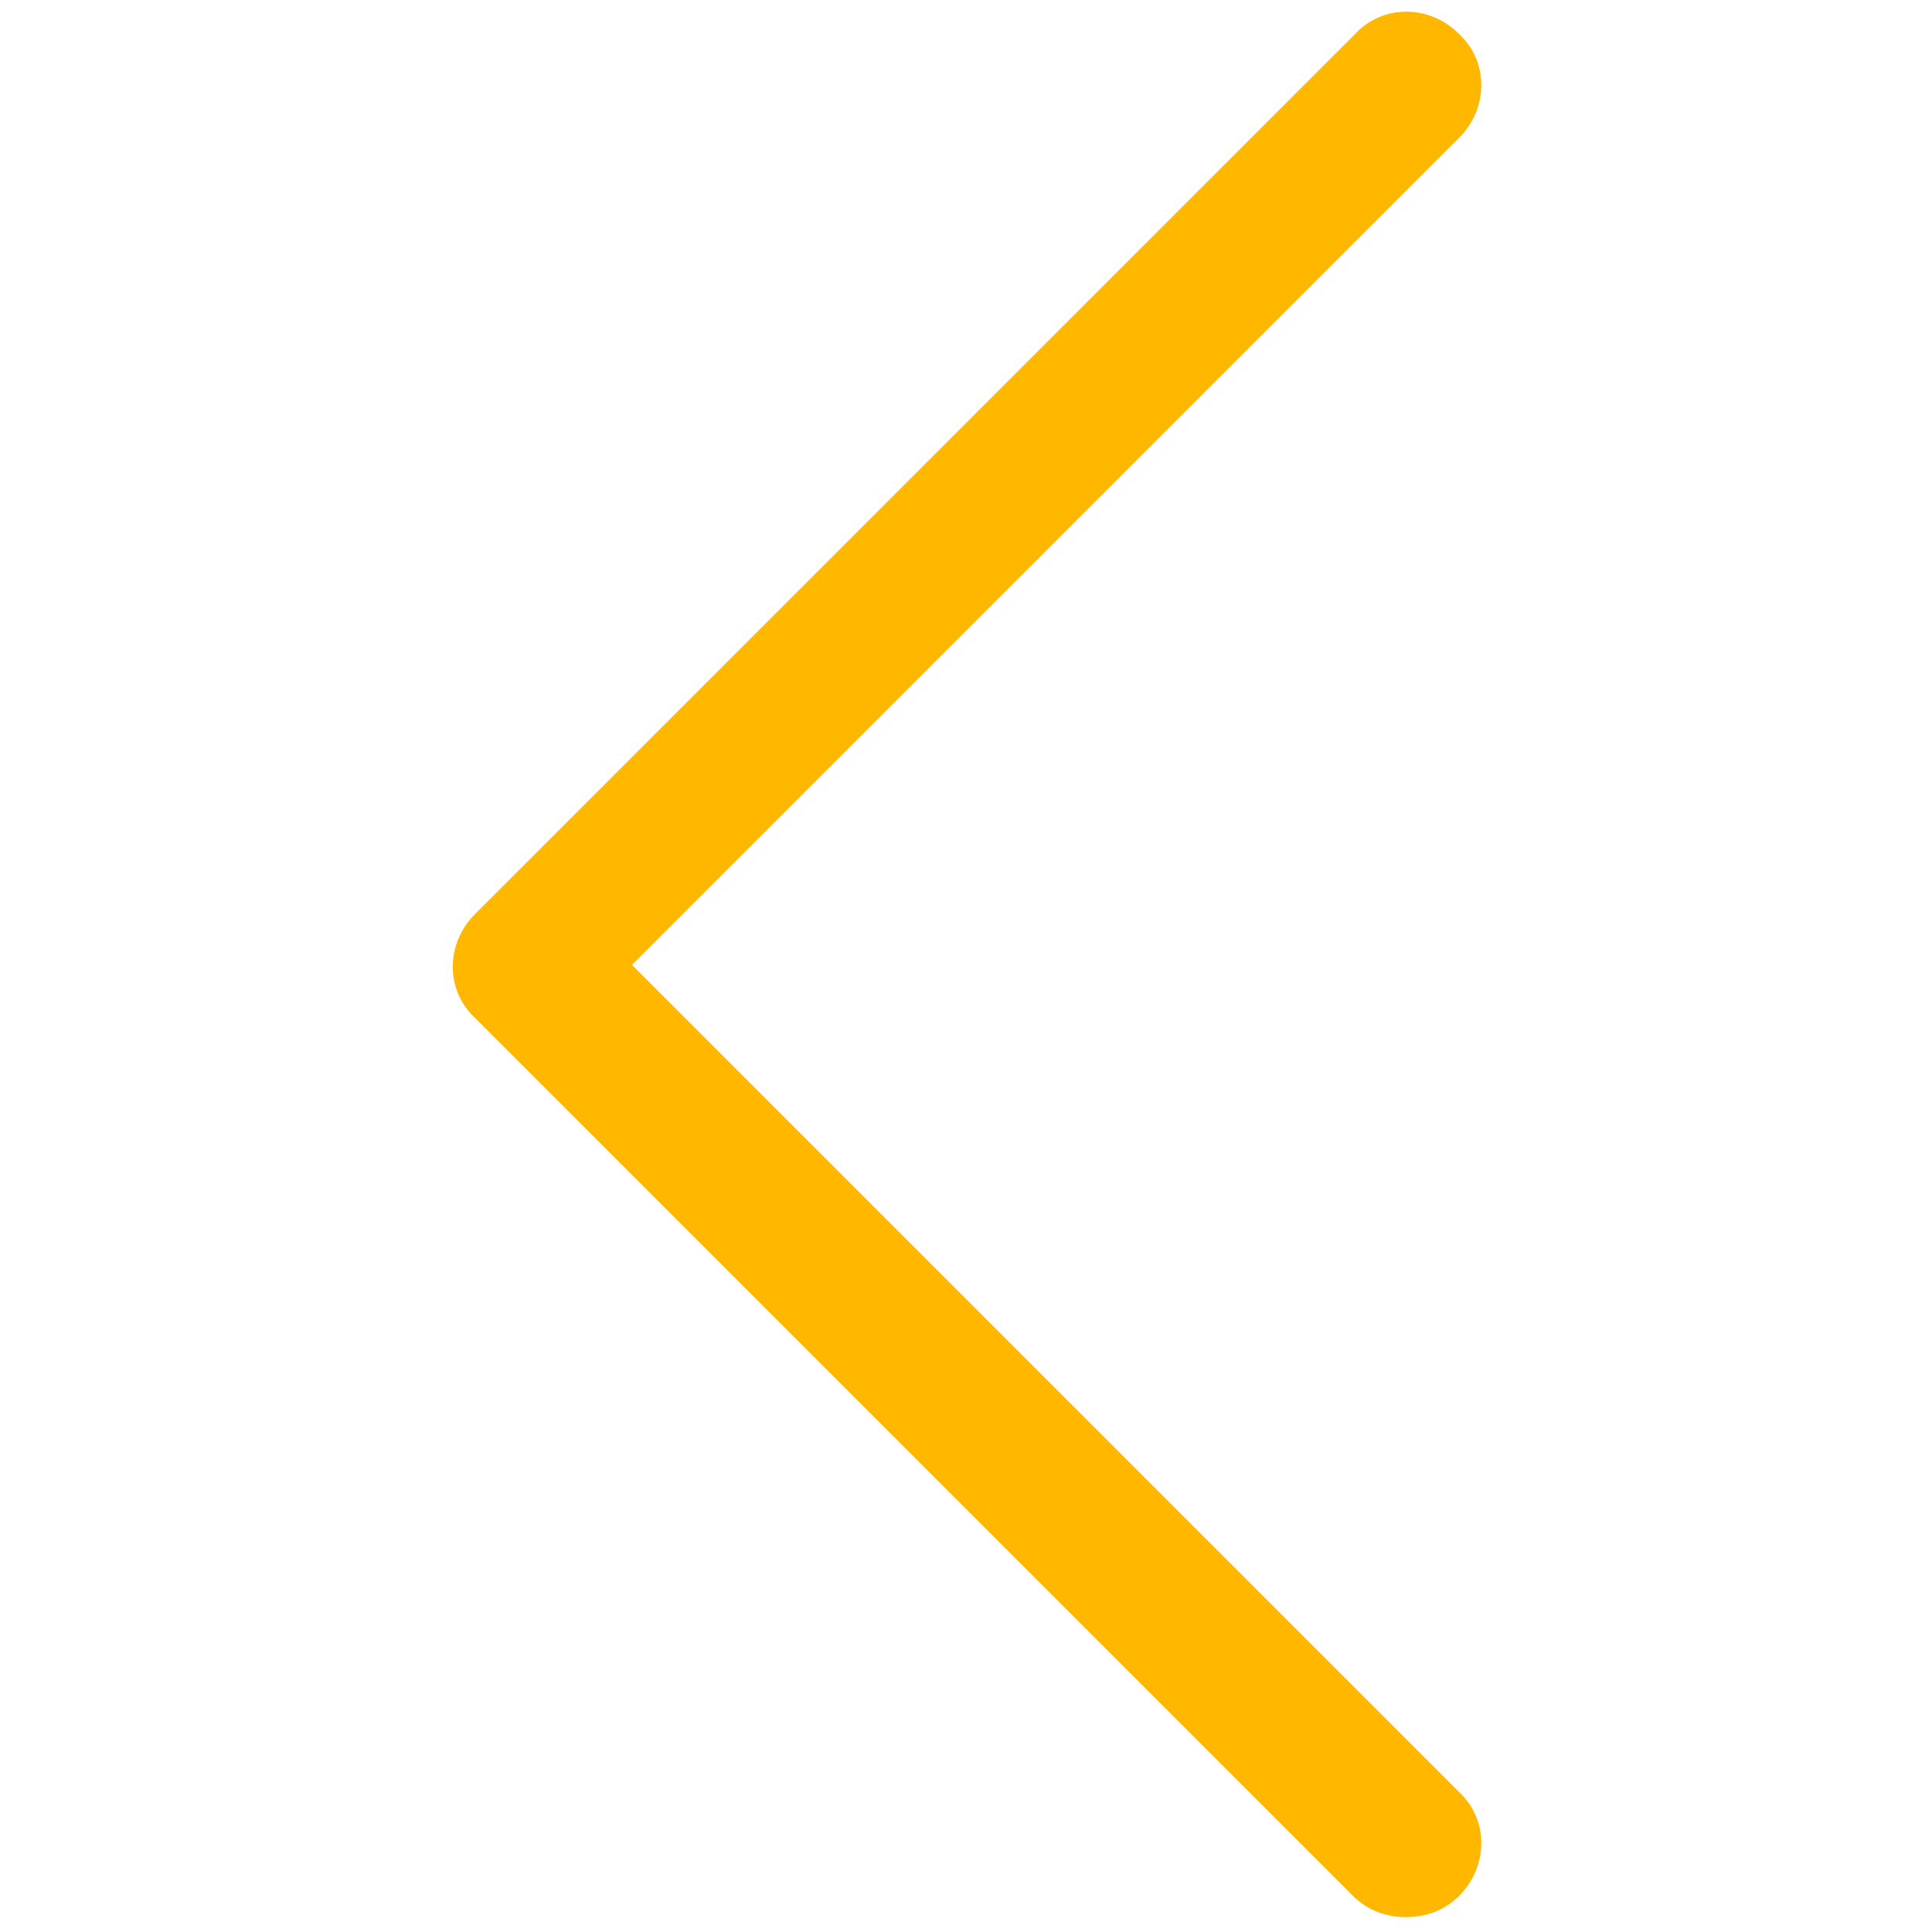 <?xml version="1.0" encoding="utf-8"?>
<!-- Generator: Adobe Illustrator 25.4.1, SVG Export Plug-In . SVG Version: 6.00 Build 0)  -->
<svg version="1.1" id="Layer_1" xmlns="http://www.w3.org/2000/svg" xmlns:xlink="http://www.w3.org/1999/xlink" x="0px" y="0px"
	 viewBox="0 0 256 256" style="enable-background:new 0 0 256 256;" xml:space="preserve">
<style type="text/css">
	.st0{fill:#FFB700;}
</style>
<g transform="translate(1.407 1.407) scale(2.81 2.81)">
	<path class="st0" d="M65.8,89.9c0.9,0,1.8-0.3,2.5-1c1.4-1.4,1.4-3.6,0-4.9l-39-39l39-39c1.4-1.4,1.4-3.6,0-4.9
		c-1.4-1.4-3.6-1.4-4.9,0L21.9,42.6c-1.4,1.4-1.4,3.6,0,4.9l41.4,41.4C64,89.6,64.9,89.9,65.8,89.9z"/>
</g>
</svg>
